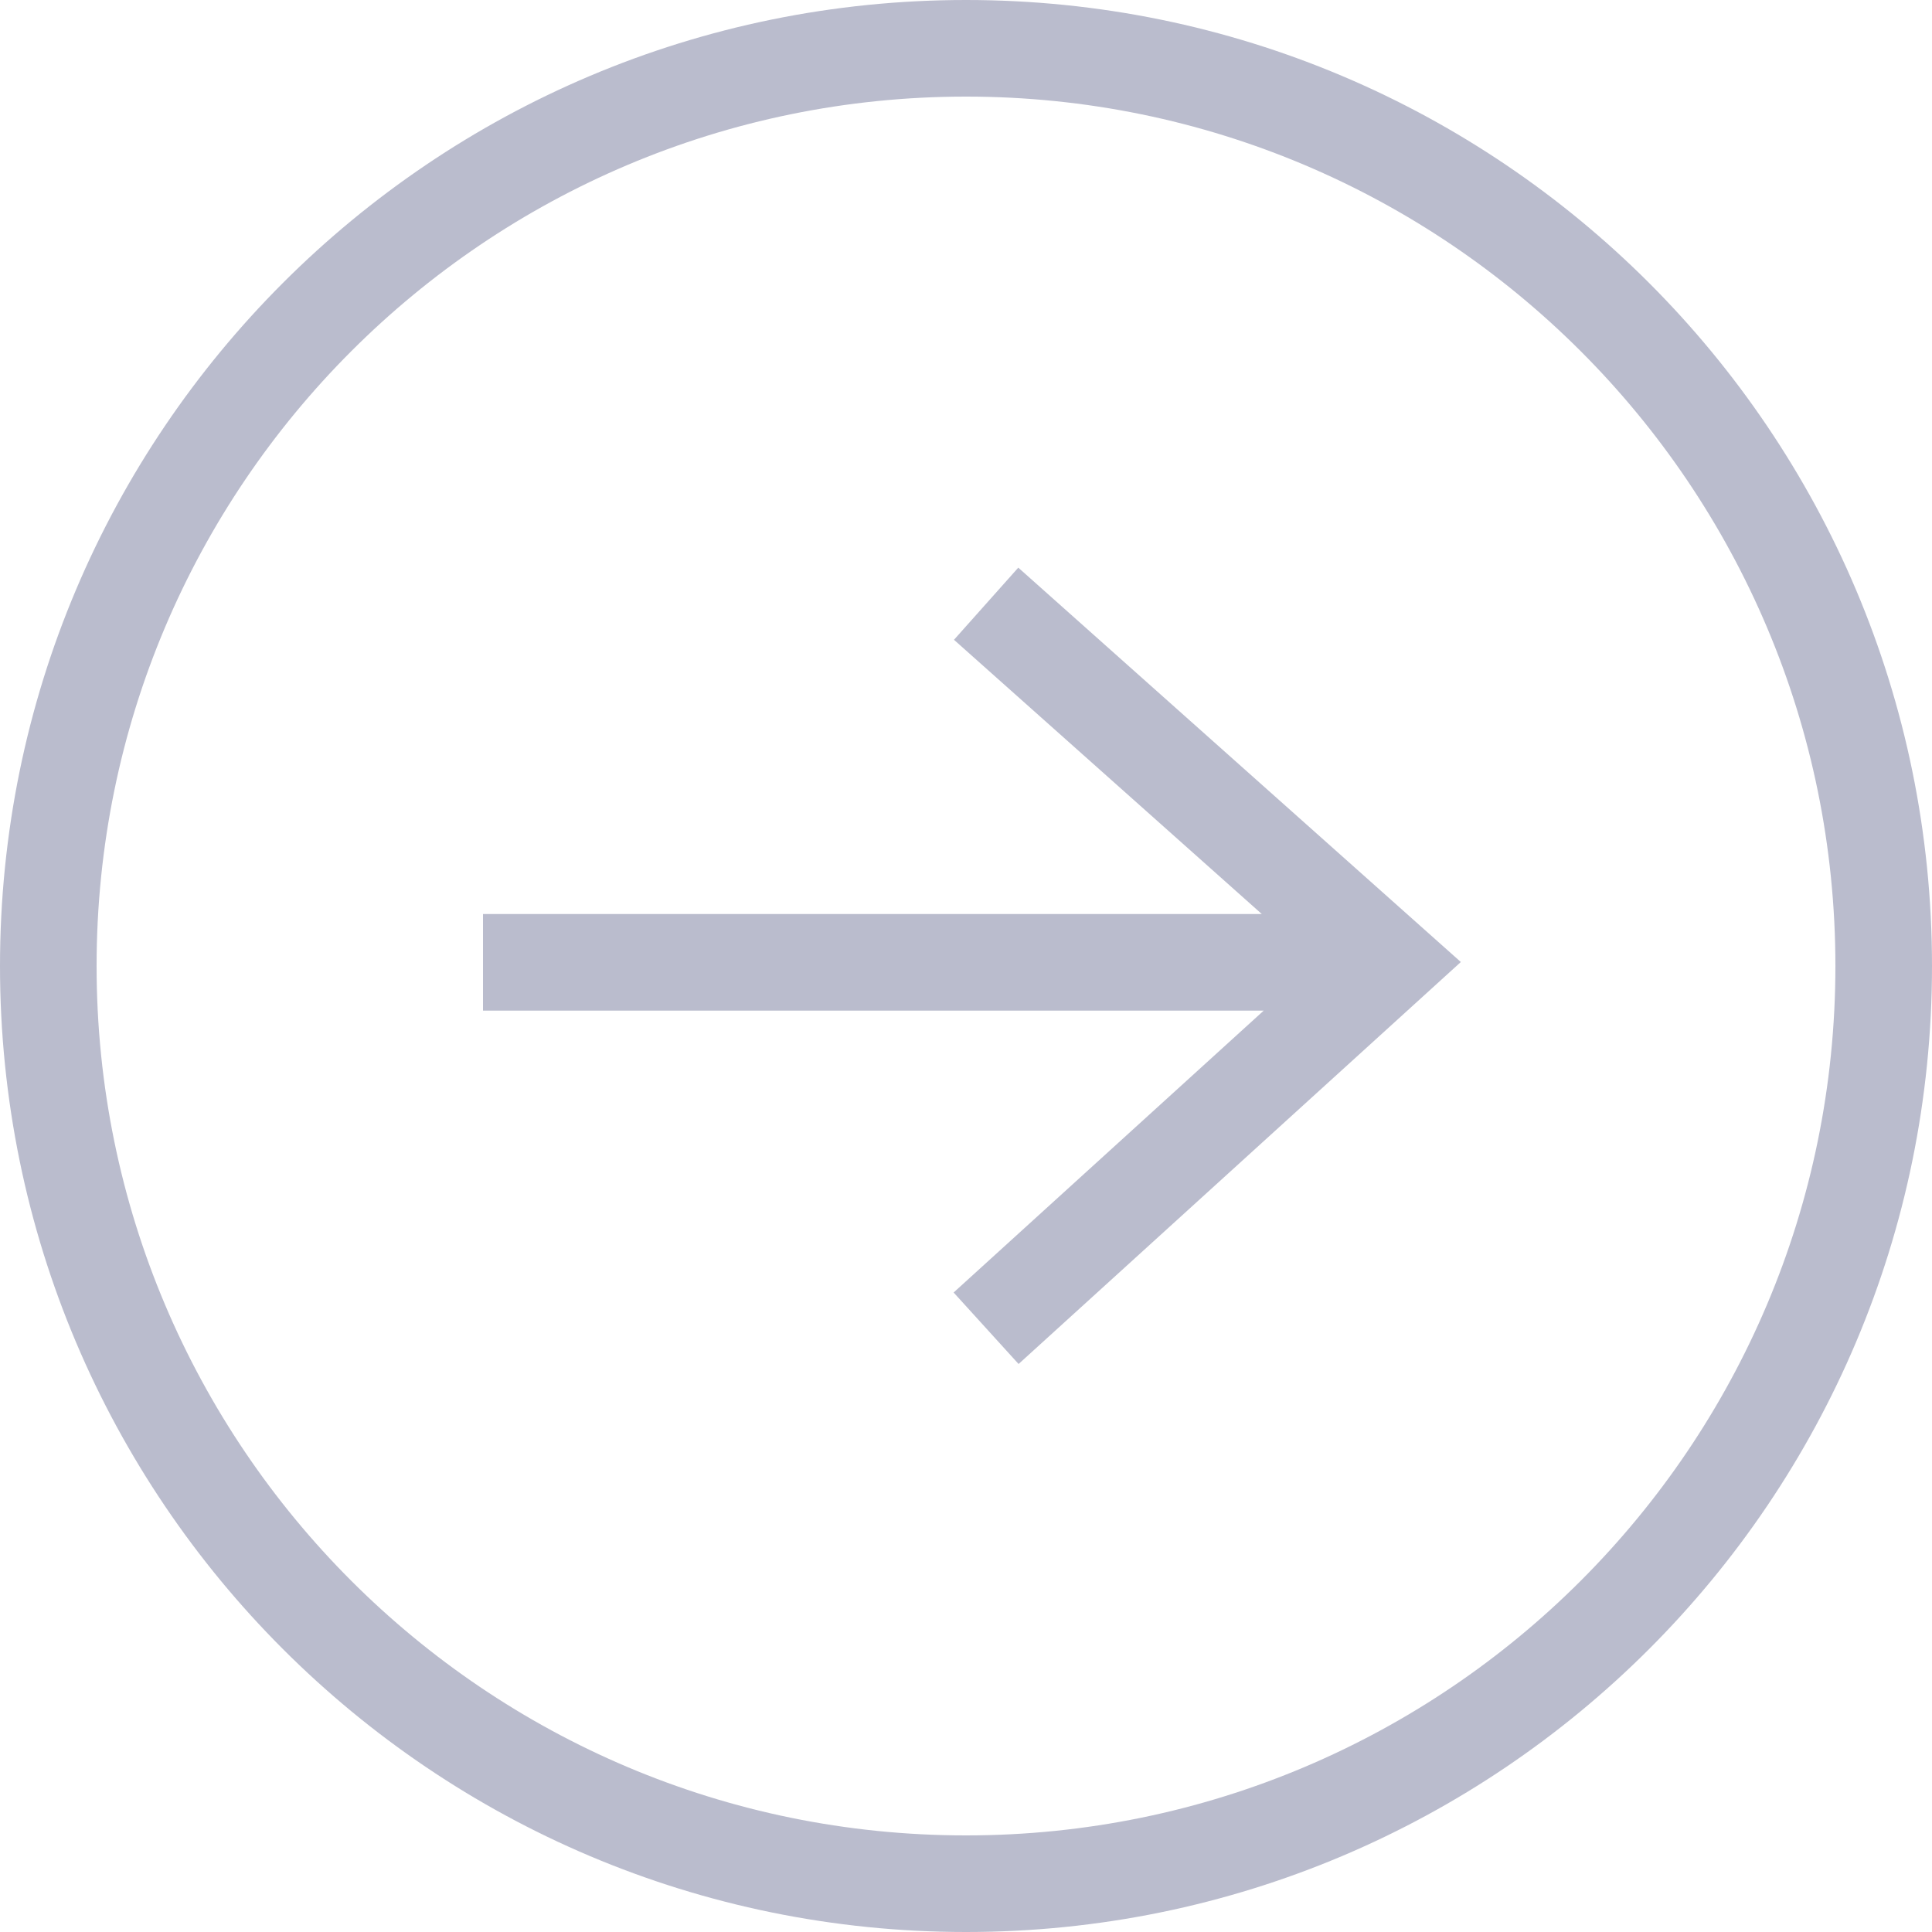<svg width="32" height="32" viewBox="0 0 32 32" fill="none" xmlns="http://www.w3.org/2000/svg">
<path fill-rule="evenodd" clip-rule="evenodd" d="M16 30.4C23.953 30.4 30.4 23.953 30.4 16C30.4 8.047 23.953 1.6 16 1.6C8.047 1.6 1.6 8.047 1.6 16C1.6 23.953 8.047 30.4 16 30.4ZM16 32C24.837 32 32 24.837 32 16C32 7.163 24.837 0 16 0C7.163 0 0 7.163 0 16C0 24.837 7.163 32 16 32Z" fill="#BABCCD"/>
<path fill-rule="evenodd" clip-rule="evenodd" d="M20.899 15.139L15.801 10.597L16.866 9.402L24.196 15.934L16.871 22.592L15.795 21.408L20.931 16.739H8V15.139H20.899Z" fill="#BABCCD"/>
</svg>
